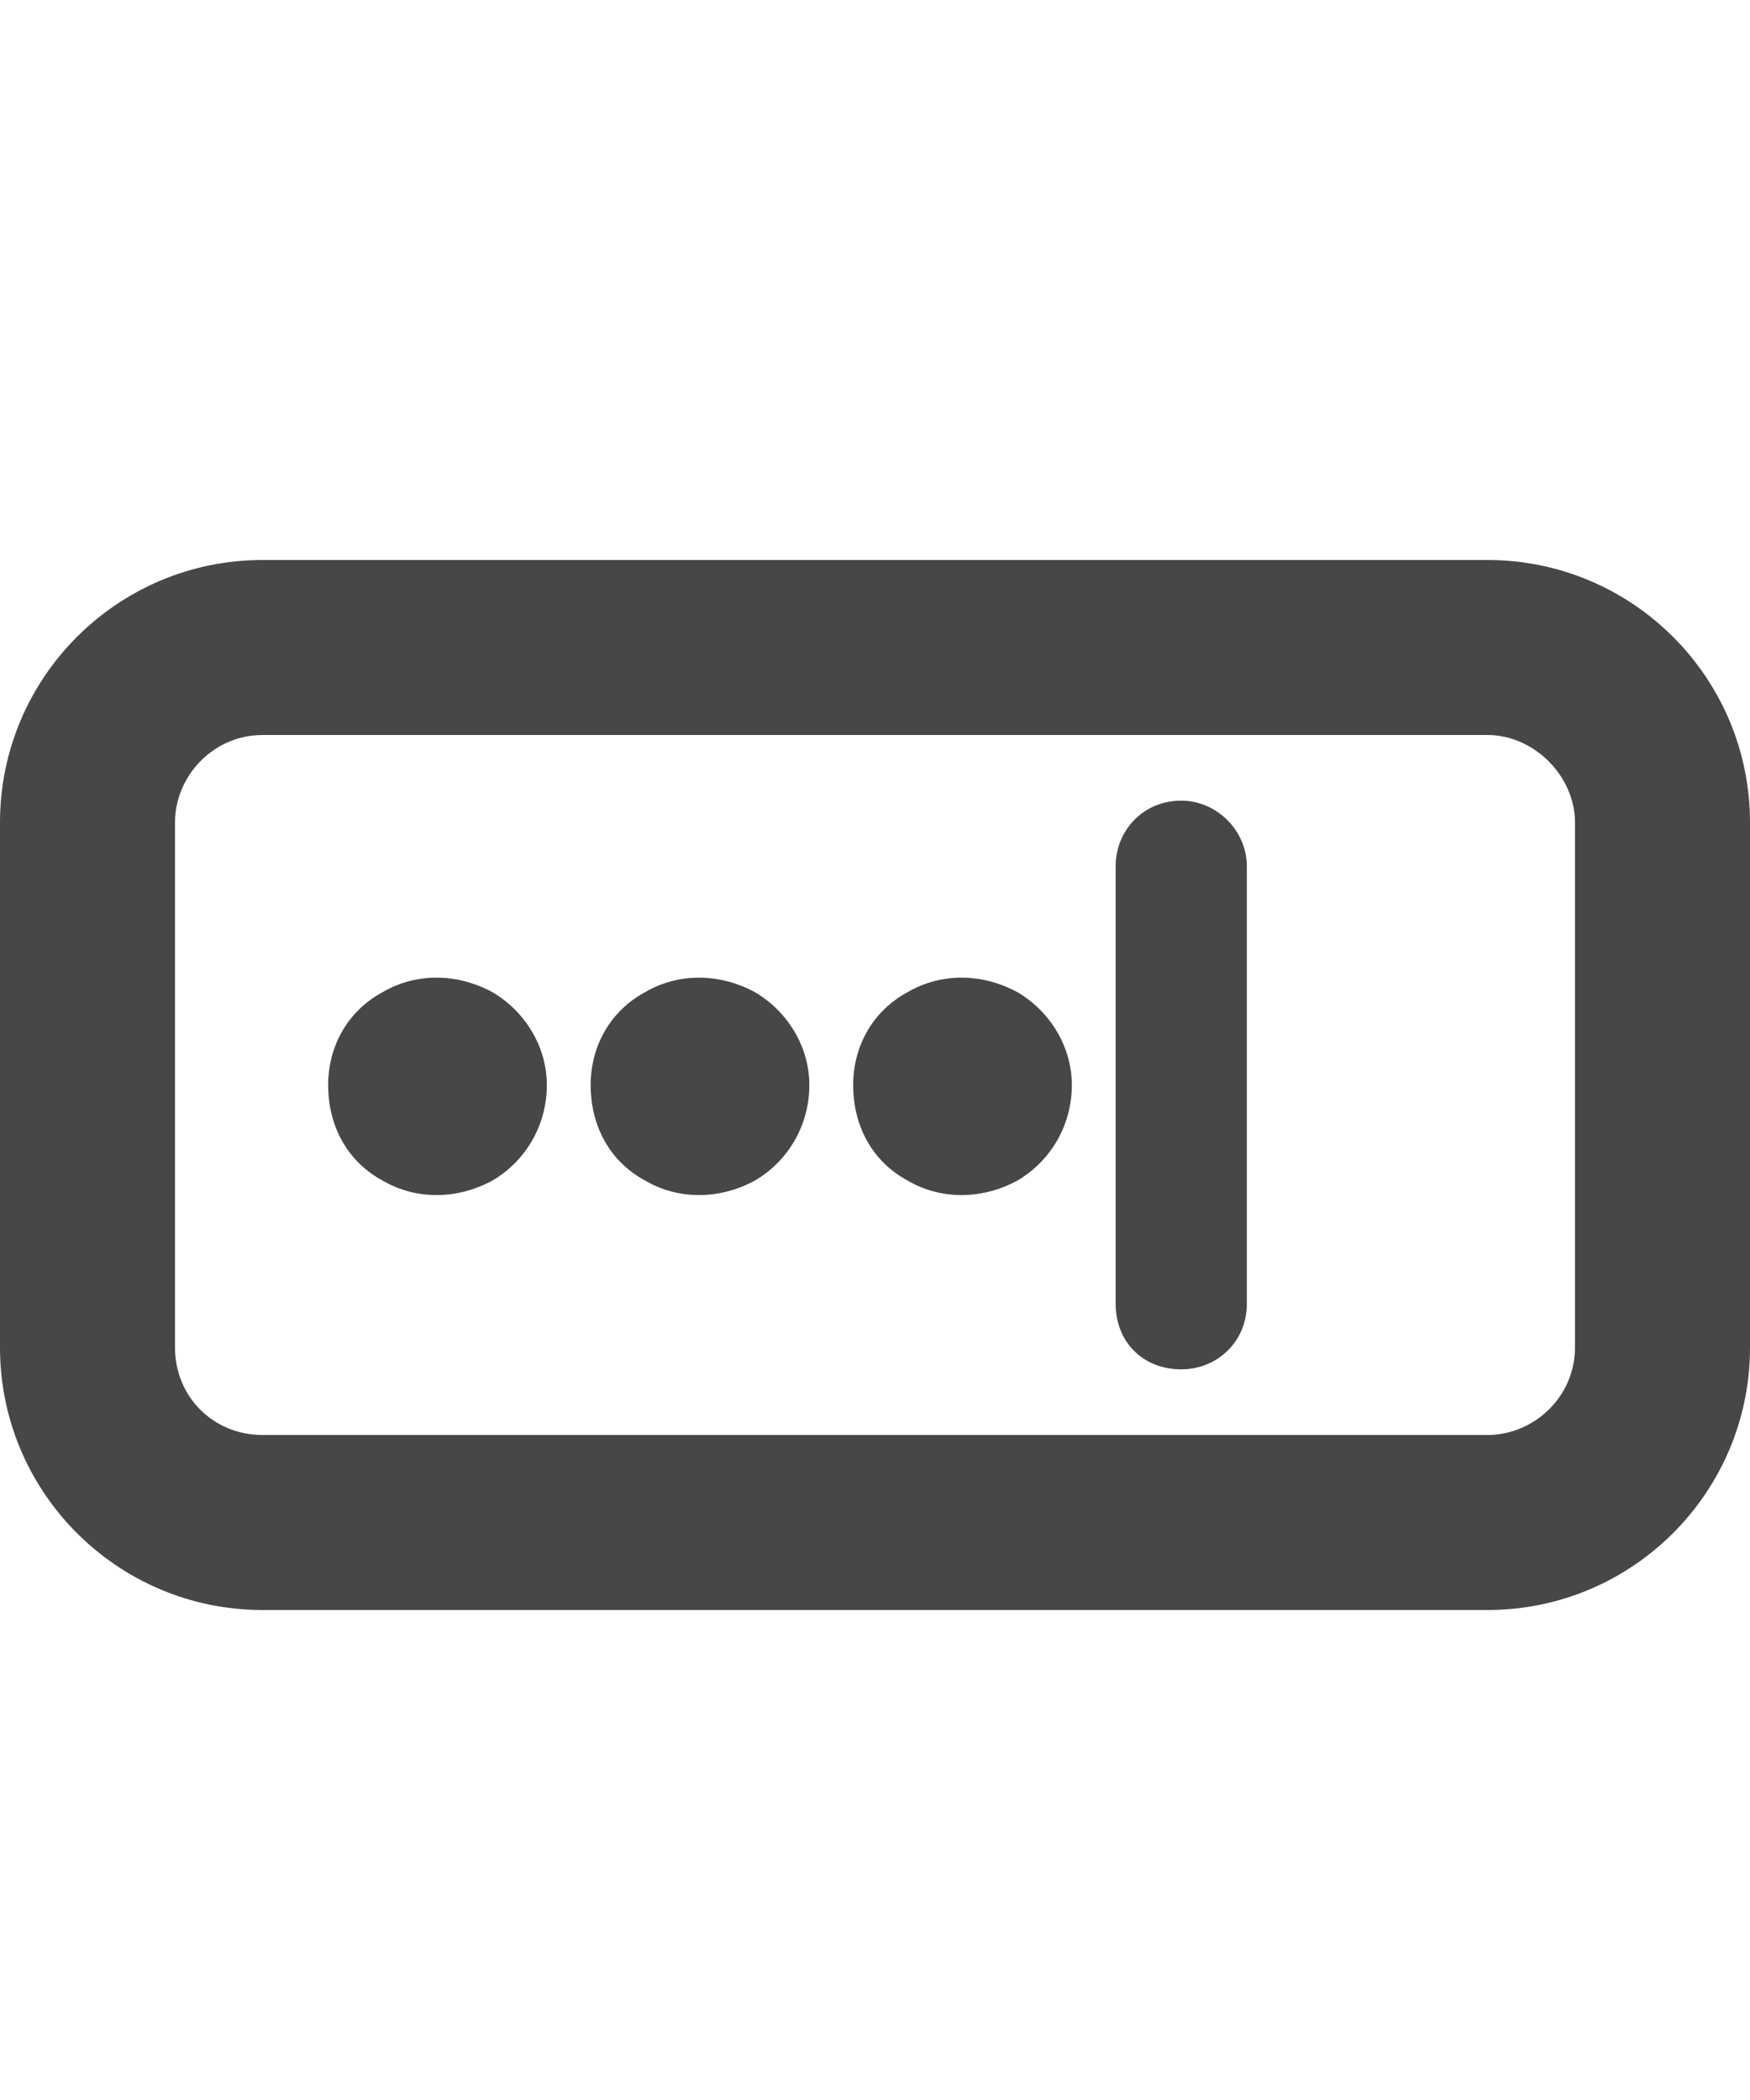 <svg width="25" height="30" viewBox="0 0 25 30" fill="none" xmlns="http://www.w3.org/2000/svg">
<g id="label-paired / lg / field-password-lg / fill" clip-path="url(#clip0_2512_1284)">
<path id="icon" d="M3.75 10.5C3.047 10.5 2.5 11.086 2.5 11.75V19.25C2.5 19.953 3.047 20.5 3.75 20.5H21.25C21.914 20.5 22.5 19.953 22.5 19.25V11.75C22.5 11.086 21.914 10.5 21.25 10.5H3.75ZM0 11.75C0 9.68 1.68 8 3.75 8H21.25C23.32 8 25 9.68 25 11.75V19.25C25 21.32 23.32 23 21.25 23H3.75C1.68 23 0 21.32 0 19.25V11.75ZM16.875 19.562C16.328 19.562 15.938 19.172 15.938 18.625V12.375C15.938 11.867 16.328 11.438 16.875 11.438C17.383 11.438 17.812 11.867 17.812 12.375V18.625C17.812 19.172 17.383 19.562 16.875 19.562ZM7.812 15.5C7.812 16.086 7.5 16.594 7.031 16.867C6.523 17.141 5.938 17.141 5.469 16.867C4.961 16.594 4.688 16.086 4.688 15.5C4.688 14.953 4.961 14.445 5.469 14.172C5.938 13.898 6.523 13.898 7.031 14.172C7.5 14.445 7.812 14.953 7.812 15.5ZM11.562 15.5C11.562 16.086 11.25 16.594 10.781 16.867C10.273 17.141 9.688 17.141 9.219 16.867C8.711 16.594 8.438 16.086 8.438 15.5C8.438 14.953 8.711 14.445 9.219 14.172C9.688 13.898 10.273 13.898 10.781 14.172C11.25 14.445 11.562 14.953 11.562 15.5ZM15.312 15.5C15.312 16.086 15 16.594 14.531 16.867C14.023 17.141 13.438 17.141 12.969 16.867C12.461 16.594 12.188 16.086 12.188 15.5C12.188 14.953 12.461 14.445 12.969 14.172C13.438 13.898 14.023 13.898 14.531 14.172C15 14.445 15.312 14.953 15.312 15.5Z" fill="black" fill-opacity="0.72"/>
</g>
<defs>
<clipPath id="clip0_2512_1284">
<rect width="25" height="30" fill="white"/>
</clipPath>
</defs>
</svg>
